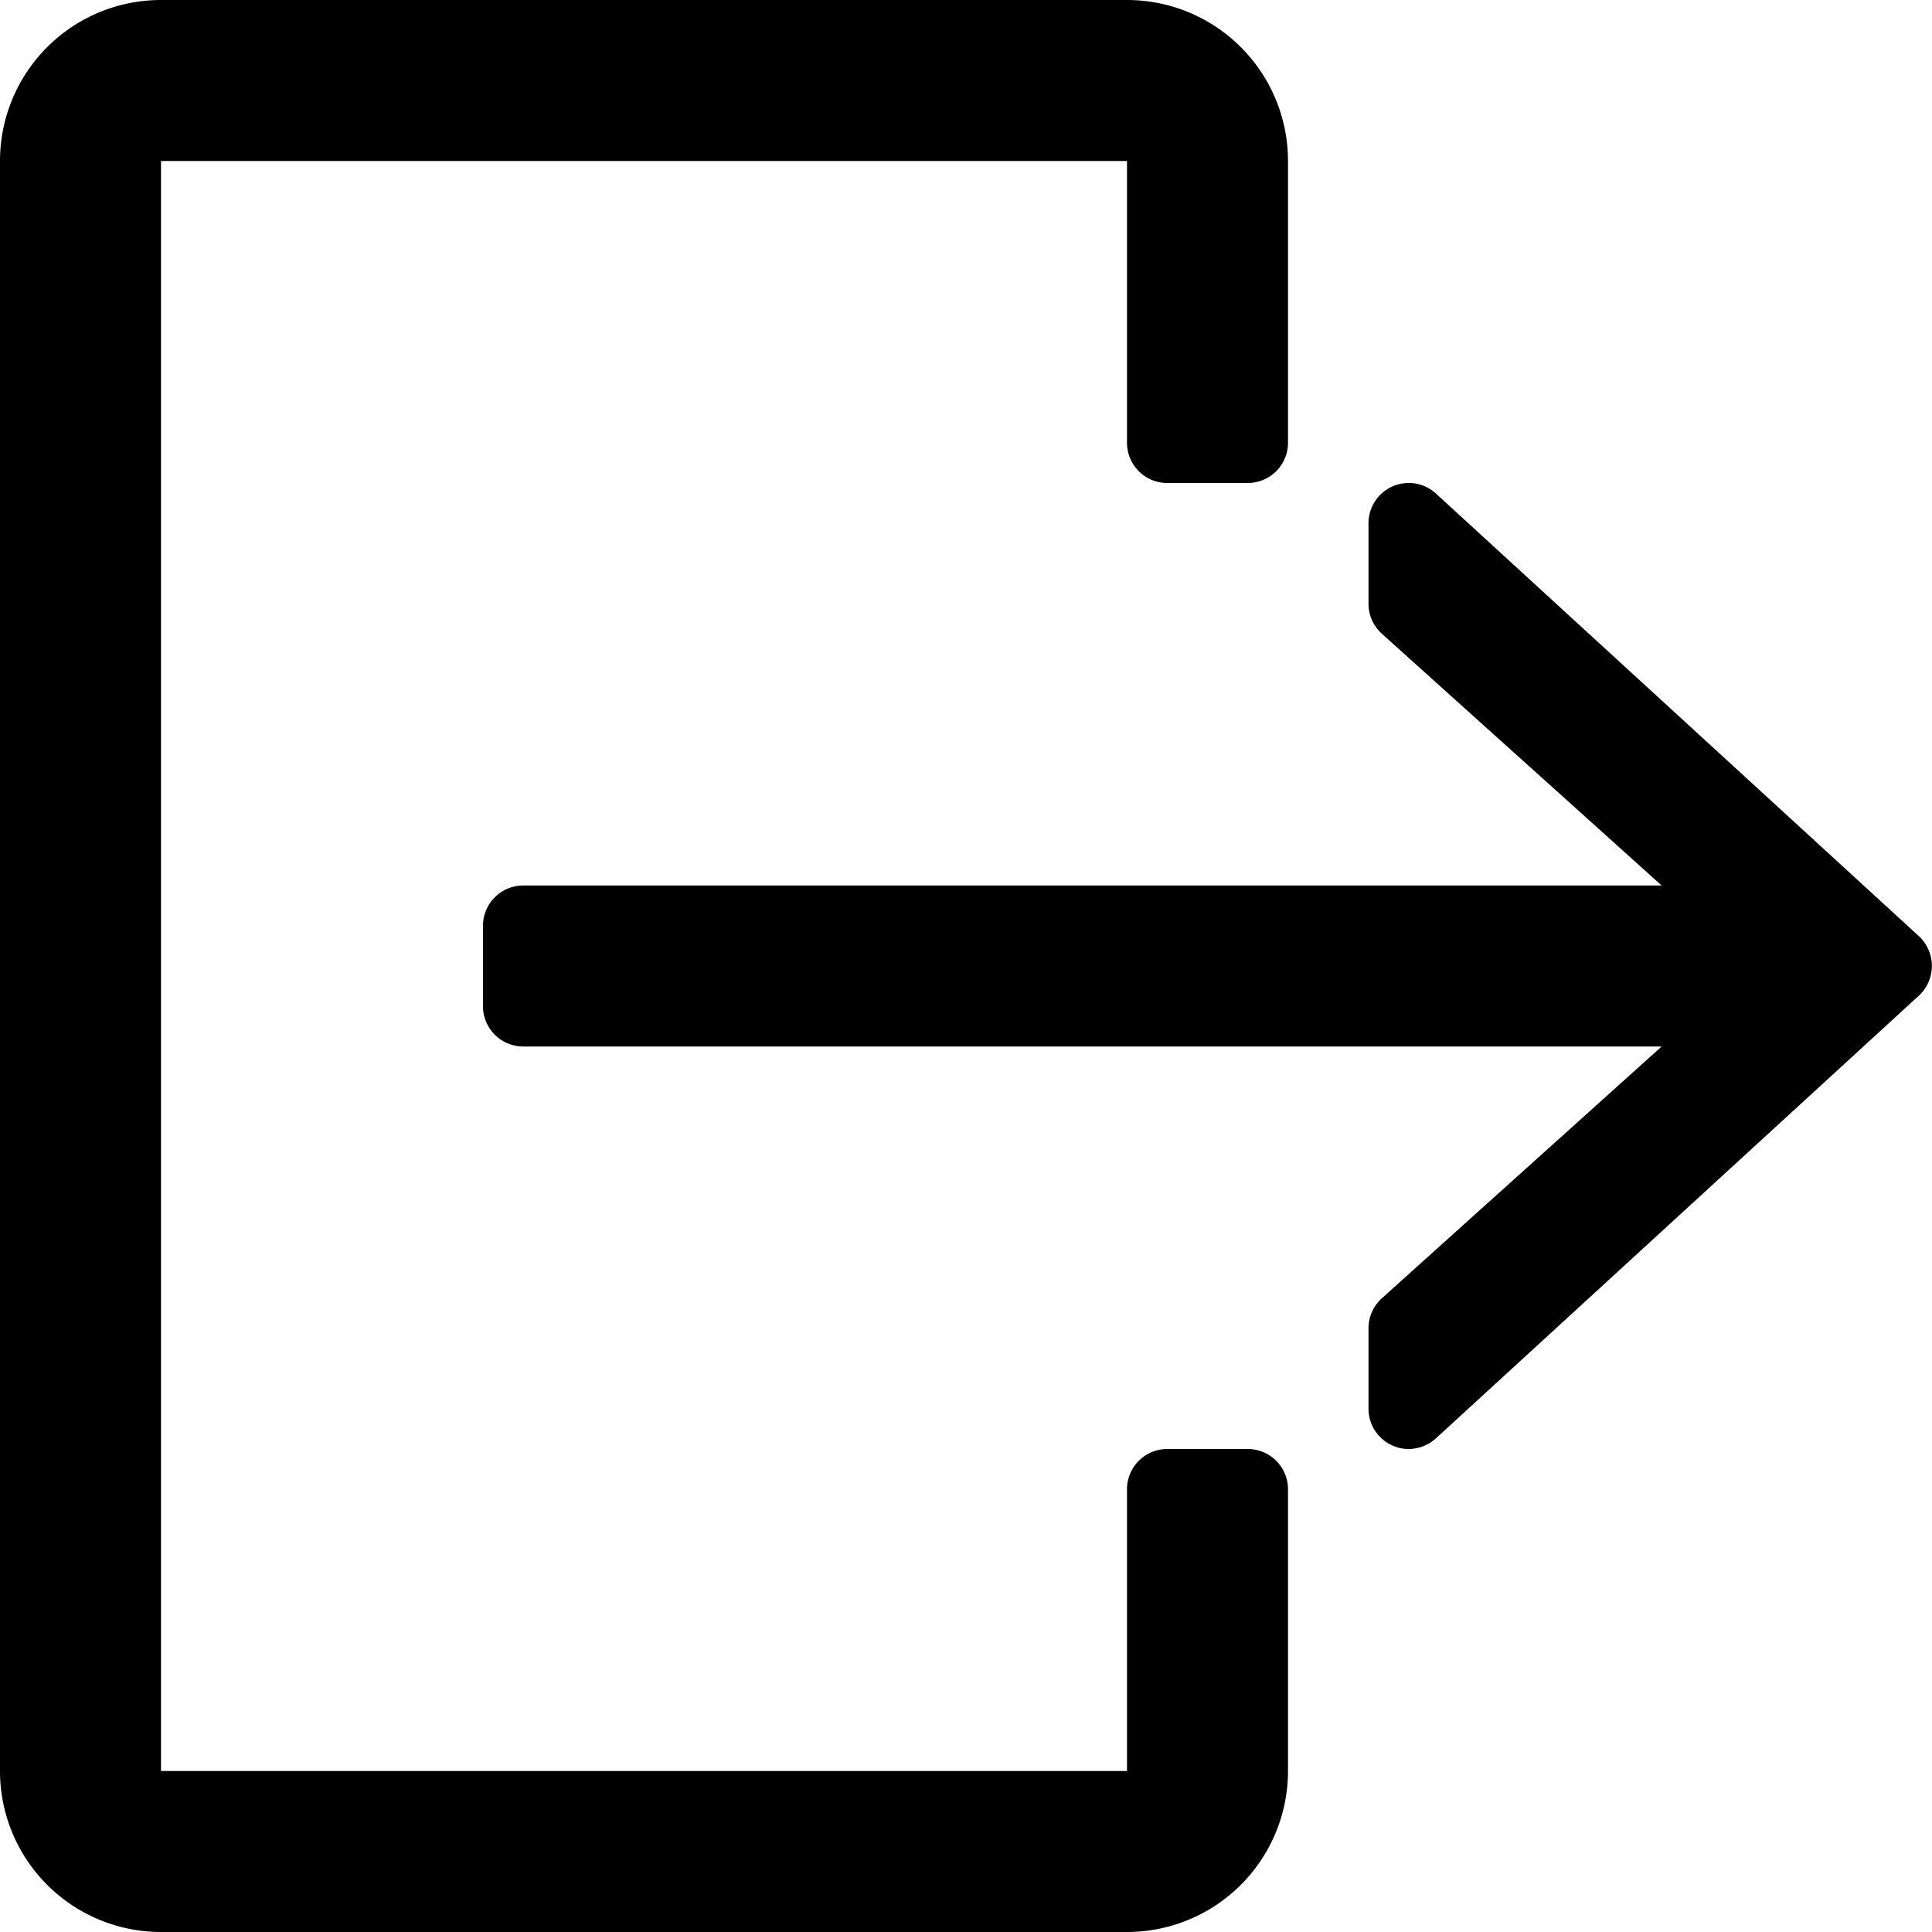 <svg xmlns="http://www.w3.org/2000/svg" width="36" height="36" viewBox="0 0 18 18">
<defs>
  </defs>
  <path id="LOG_OUT" data-name="LOG OUT" class="cls-1" d="M232.625,594.5h-0.75a0.375,0.375,0,0,0-.375.375V597.5h-9v-15h9v2.625a0.375,0.375,0,0,0,.375.375h0.75a0.375,0.375,0,0,0,.375-0.375V582.5a1.5,1.5,0,0,0-1.5-1.5h-9a1.5,1.5,0,0,0-1.5,1.5v15a1.5,1.5,0,0,0,1.5,1.5h9a1.5,1.5,0,0,0,1.5-1.5v-2.625A0.375,0.375,0,0,0,232.625,594.5Zm6.254-4.777-4.5-4.124a0.375,0.375,0,0,0-.629.276v0.75a0.376,0.376,0,0,0,.124.279l2.607,2.346H225.875a0.375,0.375,0,0,0-.375.375v0.75a0.375,0.375,0,0,0,.375.375h10.606l-2.607,2.346a0.376,0.376,0,0,0-.124.279v0.75a0.375,0.375,0,0,0,.224.343,0.363,0.363,0,0,0,.151.032,0.382,0.382,0,0,0,.254-0.1l4.5-4.125A0.378,0.378,0,0,0,238.879,589.723Z" transform="translate(-221 -581)"/>
</svg>
